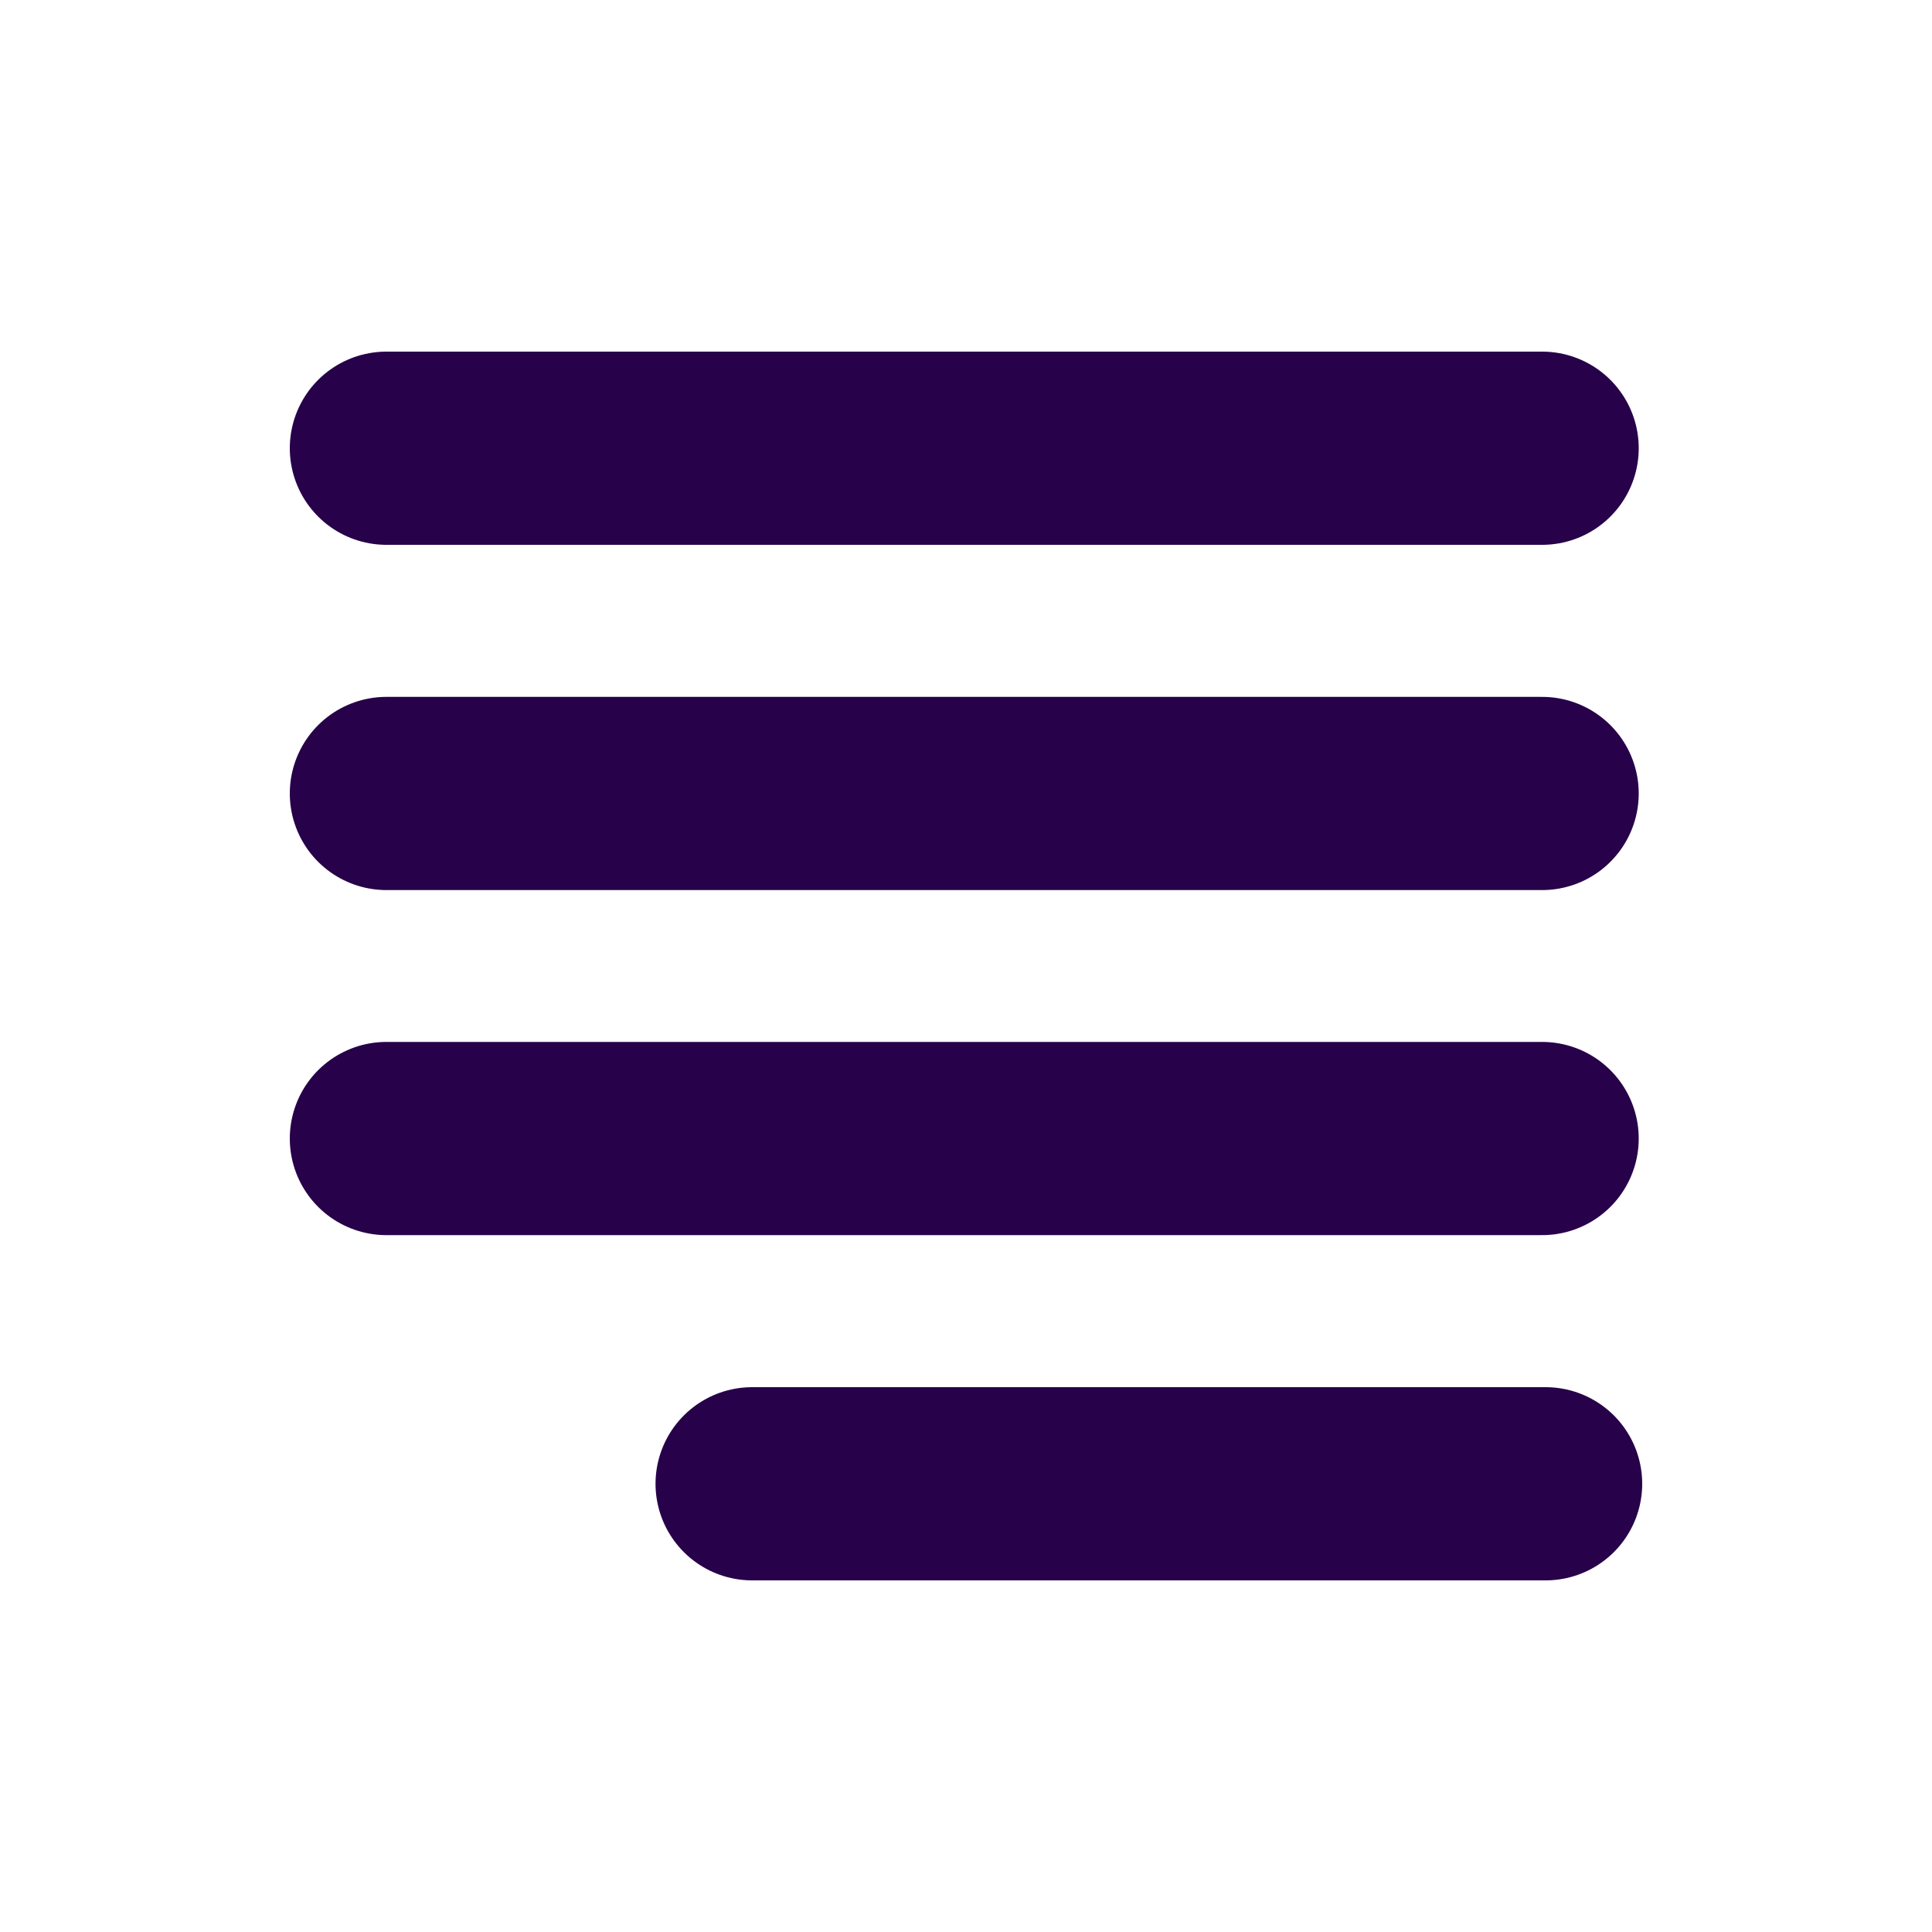 <svg xmlns="http://www.w3.org/2000/svg" width="100" height="100" viewBox="0 0 100 100"><line x1="38.93" y1="76.8" x2="80" y2="76.8" style="fill:none;stroke:#270149;stroke-linecap:round;stroke-linejoin:round;stroke-width:10px"/><line x1="20" y1="41.07" x2="79.82" y2="41.07" style="fill:none;stroke:#270149;stroke-linecap:round;stroke-linejoin:round;stroke-width:10px"/><line x1="20" y1="58.93" x2="79.82" y2="58.93" style="fill:none;stroke:#270149;stroke-linecap:round;stroke-linejoin:round;stroke-width:10px"/><line x1="20" y1="23.2" x2="79.82" y2="23.2" style="fill:none;stroke:#270149;stroke-linecap:round;stroke-linejoin:round;stroke-width:10px"/></svg>